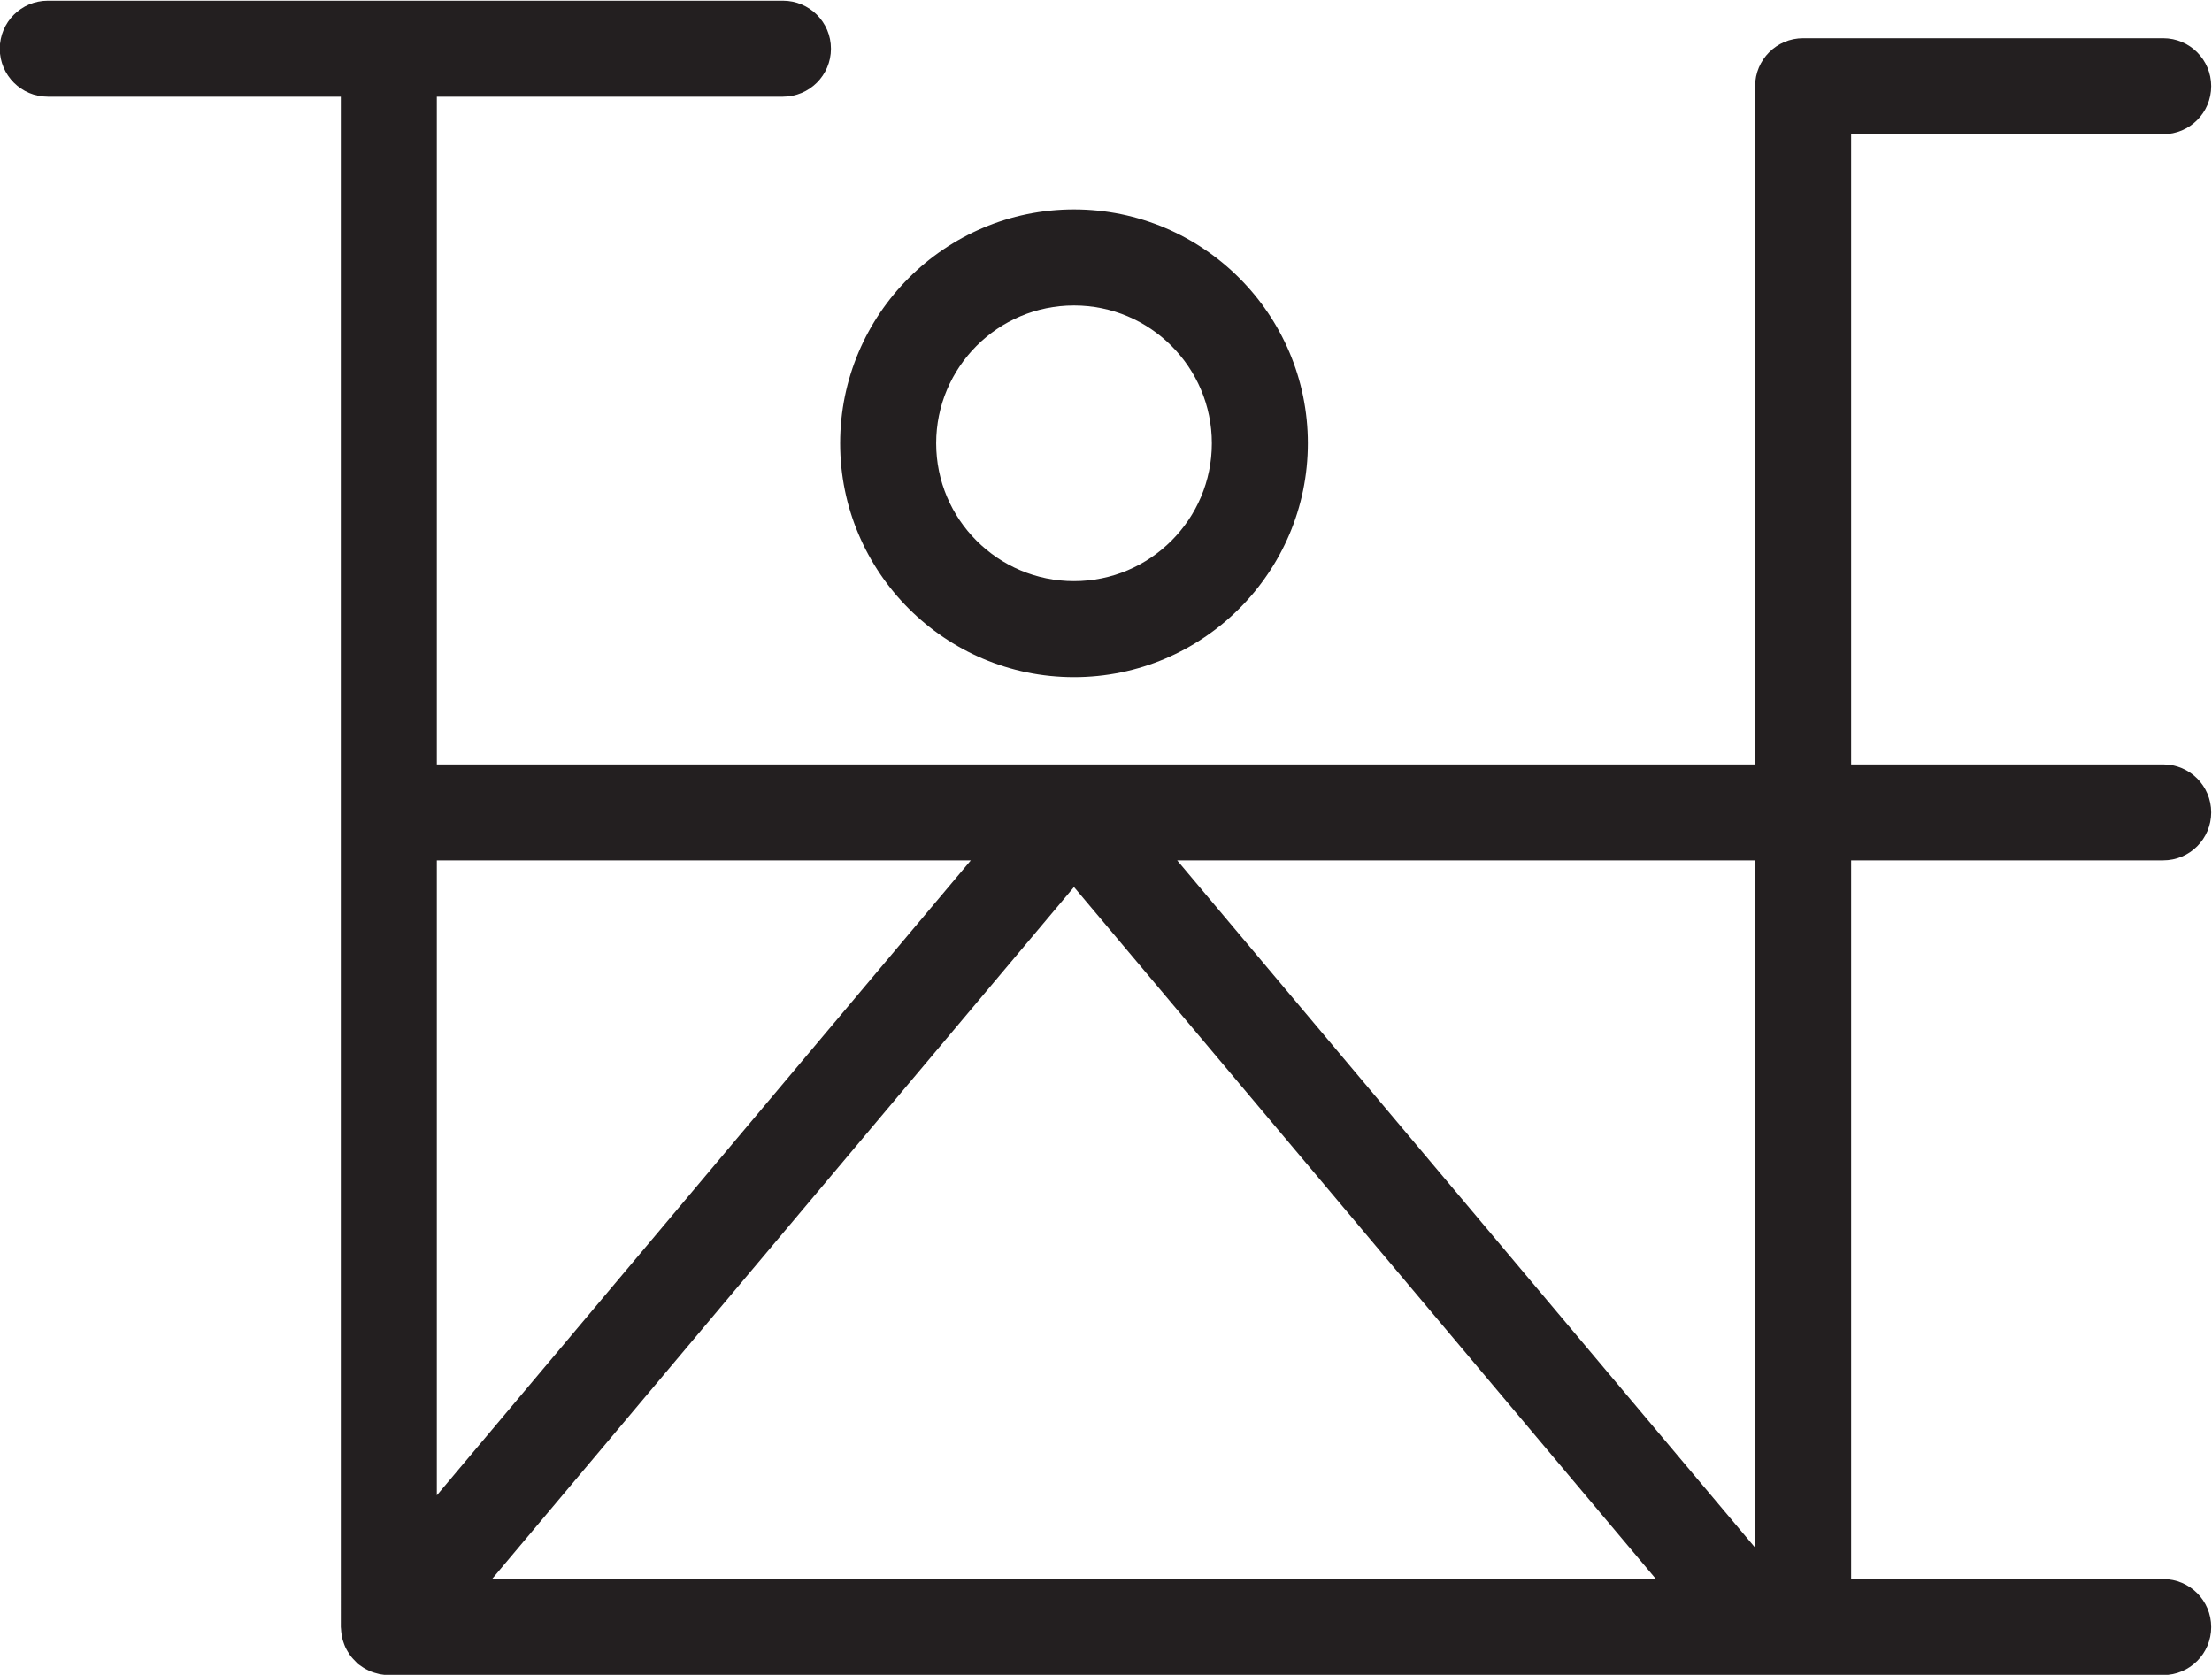 <?xml version="1.0" encoding="UTF-8"?>
<svg xmlns:dc="http://purl.org/dc/elements/1.1/"
     xmlns:cc="http://creativecommons.org/ns#"
     xmlns:rdf="http://www.w3.org/1999/02/22-rdf-syntax-ns#"
     xmlns:svg="http://www.w3.org/2000/svg"
     xmlns="http://www.w3.org/2000/svg"
     xmlns:sodipodi="http://sodipodi.sourceforge.net/DTD/sodipodi-0.dtd"
     xmlns:inkscape="http://www.inkscape.org/namespaces/inkscape"
     viewBox="0 0 146.596 110.989"
     height="110.989"
     width="146.596"
     xml:space="preserve"
     id="svg2"
     version="1.1"
     sodipodi:docname="pg_0005.svg"
     inkscape:version="0.92.3 (2405546, 2018-03-11)"><sodipodi:namedview pagecolor="#ffffff" bordercolor="#666666" borderopacity="1"
                       objecttolerance="10"
                       gridtolerance="10"
                       guidetolerance="10"
                       inkscape:pageopacity="0"
                       inkscape:pageshadow="2"
                       inkscape:window-width="614"
                       inkscape:window-height="450"
                       id="namedview14"
                       showgrid="false"
                       inkscape:zoom="0.88500003"
                       inkscape:cx="73.29813"
                       inkscape:cy="60.513744"
                       inkscape:window-x="83"
                       inkscape:window-y="27"
                       inkscape:window-maximized="0"
                       inkscape:current-layer="svg2"/><defs id="defs6"><clipPath id="clipPath18" clipPathUnits="userSpaceOnUse"><path id="path16" d="M 0,200 H 200 V 0 H 0 Z" inkscape:connector-curvature="0"/></clipPath></defs><g transform="matrix(1.333,0,0,-1.333,-60.035,183.809)" id="g10"><g id="g12"><g clip-path="url(#clipPath18)" id="g14"><g transform="translate(132.297,60.951)" id="g20"><path id="path22" style="fill:#231f20;fill-opacity:1;fill-rule:nonzero;stroke:none"
                     d="M 0,0 -28.735,34.166 H 0 Z m -62.799,-1.563 28.935,34.405 28.936,-34.405 z m -2.743,35.729 h 26.549 L -65.542,2.6 Z m 85.831,0 c 1.319,0 2.387,1.068 2.387,2.387 0,1.319 -1.068,2.387 -2.387,2.387 H 4.774 v 31.328 h 15.515 c 1.319,0 2.387,1.067 2.387,2.387 0,1.319 -1.068,2.386 -2.387,2.386 H 2.387 C 1.068,75.041 0,73.974 0,72.655 V 38.94 h -65.542 v 33.192 h 17.208 c 1.319,0 2.387,1.068 2.387,2.387 0,1.32 -1.068,2.387 -2.387,2.387 h -36.549 c -1.32,0 -2.388,-1.067 -2.388,-2.387 0,-1.319 1.068,-2.387 2.388,-2.387 h 14.568 V -3.95 c 0,-0.031 0.008,-0.06 0.009,-0.091 0.004,-0.09 0.014,-0.177 0.027,-0.266 0.01,-0.069 0.021,-0.138 0.037,-0.205 0.02,-0.081 0.047,-0.16 0.075,-0.239 0.024,-0.067 0.047,-0.134 0.077,-0.198 0.035,-0.075 0.076,-0.147 0.119,-0.219 0.036,-0.061 0.073,-0.121 0.115,-0.179 0.047,-0.066 0.101,-0.128 0.156,-0.19 0.051,-0.056 0.102,-0.11 0.157,-0.161 0.027,-0.025 0.048,-0.055 0.077,-0.079 0.039,-0.034 0.084,-0.057 0.125,-0.088 0.046,-0.034 0.091,-0.067 0.14,-0.098 0.082,-0.052 0.166,-0.096 0.253,-0.137 0.047,-0.022 0.092,-0.045 0.14,-0.065 0.097,-0.038 0.196,-0.066 0.296,-0.091 0.045,-0.012 0.088,-0.026 0.134,-0.035 0.149,-0.028 0.299,-0.045 0.45,-0.045 h 88.217 c 1.319,0 2.387,1.067 2.387,2.386 0,1.32 -1.068,2.387 -2.387,2.387 H 4.774 v 35.729 z"
                     inkscape:connector-curvature="0"/></g><g transform="translate(98.434,122.706)" id="g24"><path id="path26" style="fill:#231f20;fill-opacity:1;fill-rule:nonzero;stroke:none"
                     d="m 0,0 c 3.781,0 6.853,-3.072 6.853,-6.853 0,-3.781 -3.072,-6.853 -6.853,-6.853 -3.781,0 -6.853,3.072 -6.853,6.853 C -6.853,-3.072 -3.781,0 0,0 m 0,-18.48 c 6.41,0 11.627,5.217 11.627,11.627 0,6.41 -5.217,11.627 -11.627,11.627 -6.41,0 -11.627,-5.217 -11.627,-11.627 0,-6.41 5.217,-11.627 11.627,-11.627"
                     inkscape:connector-curvature="0"/></g></g></g></g></svg>